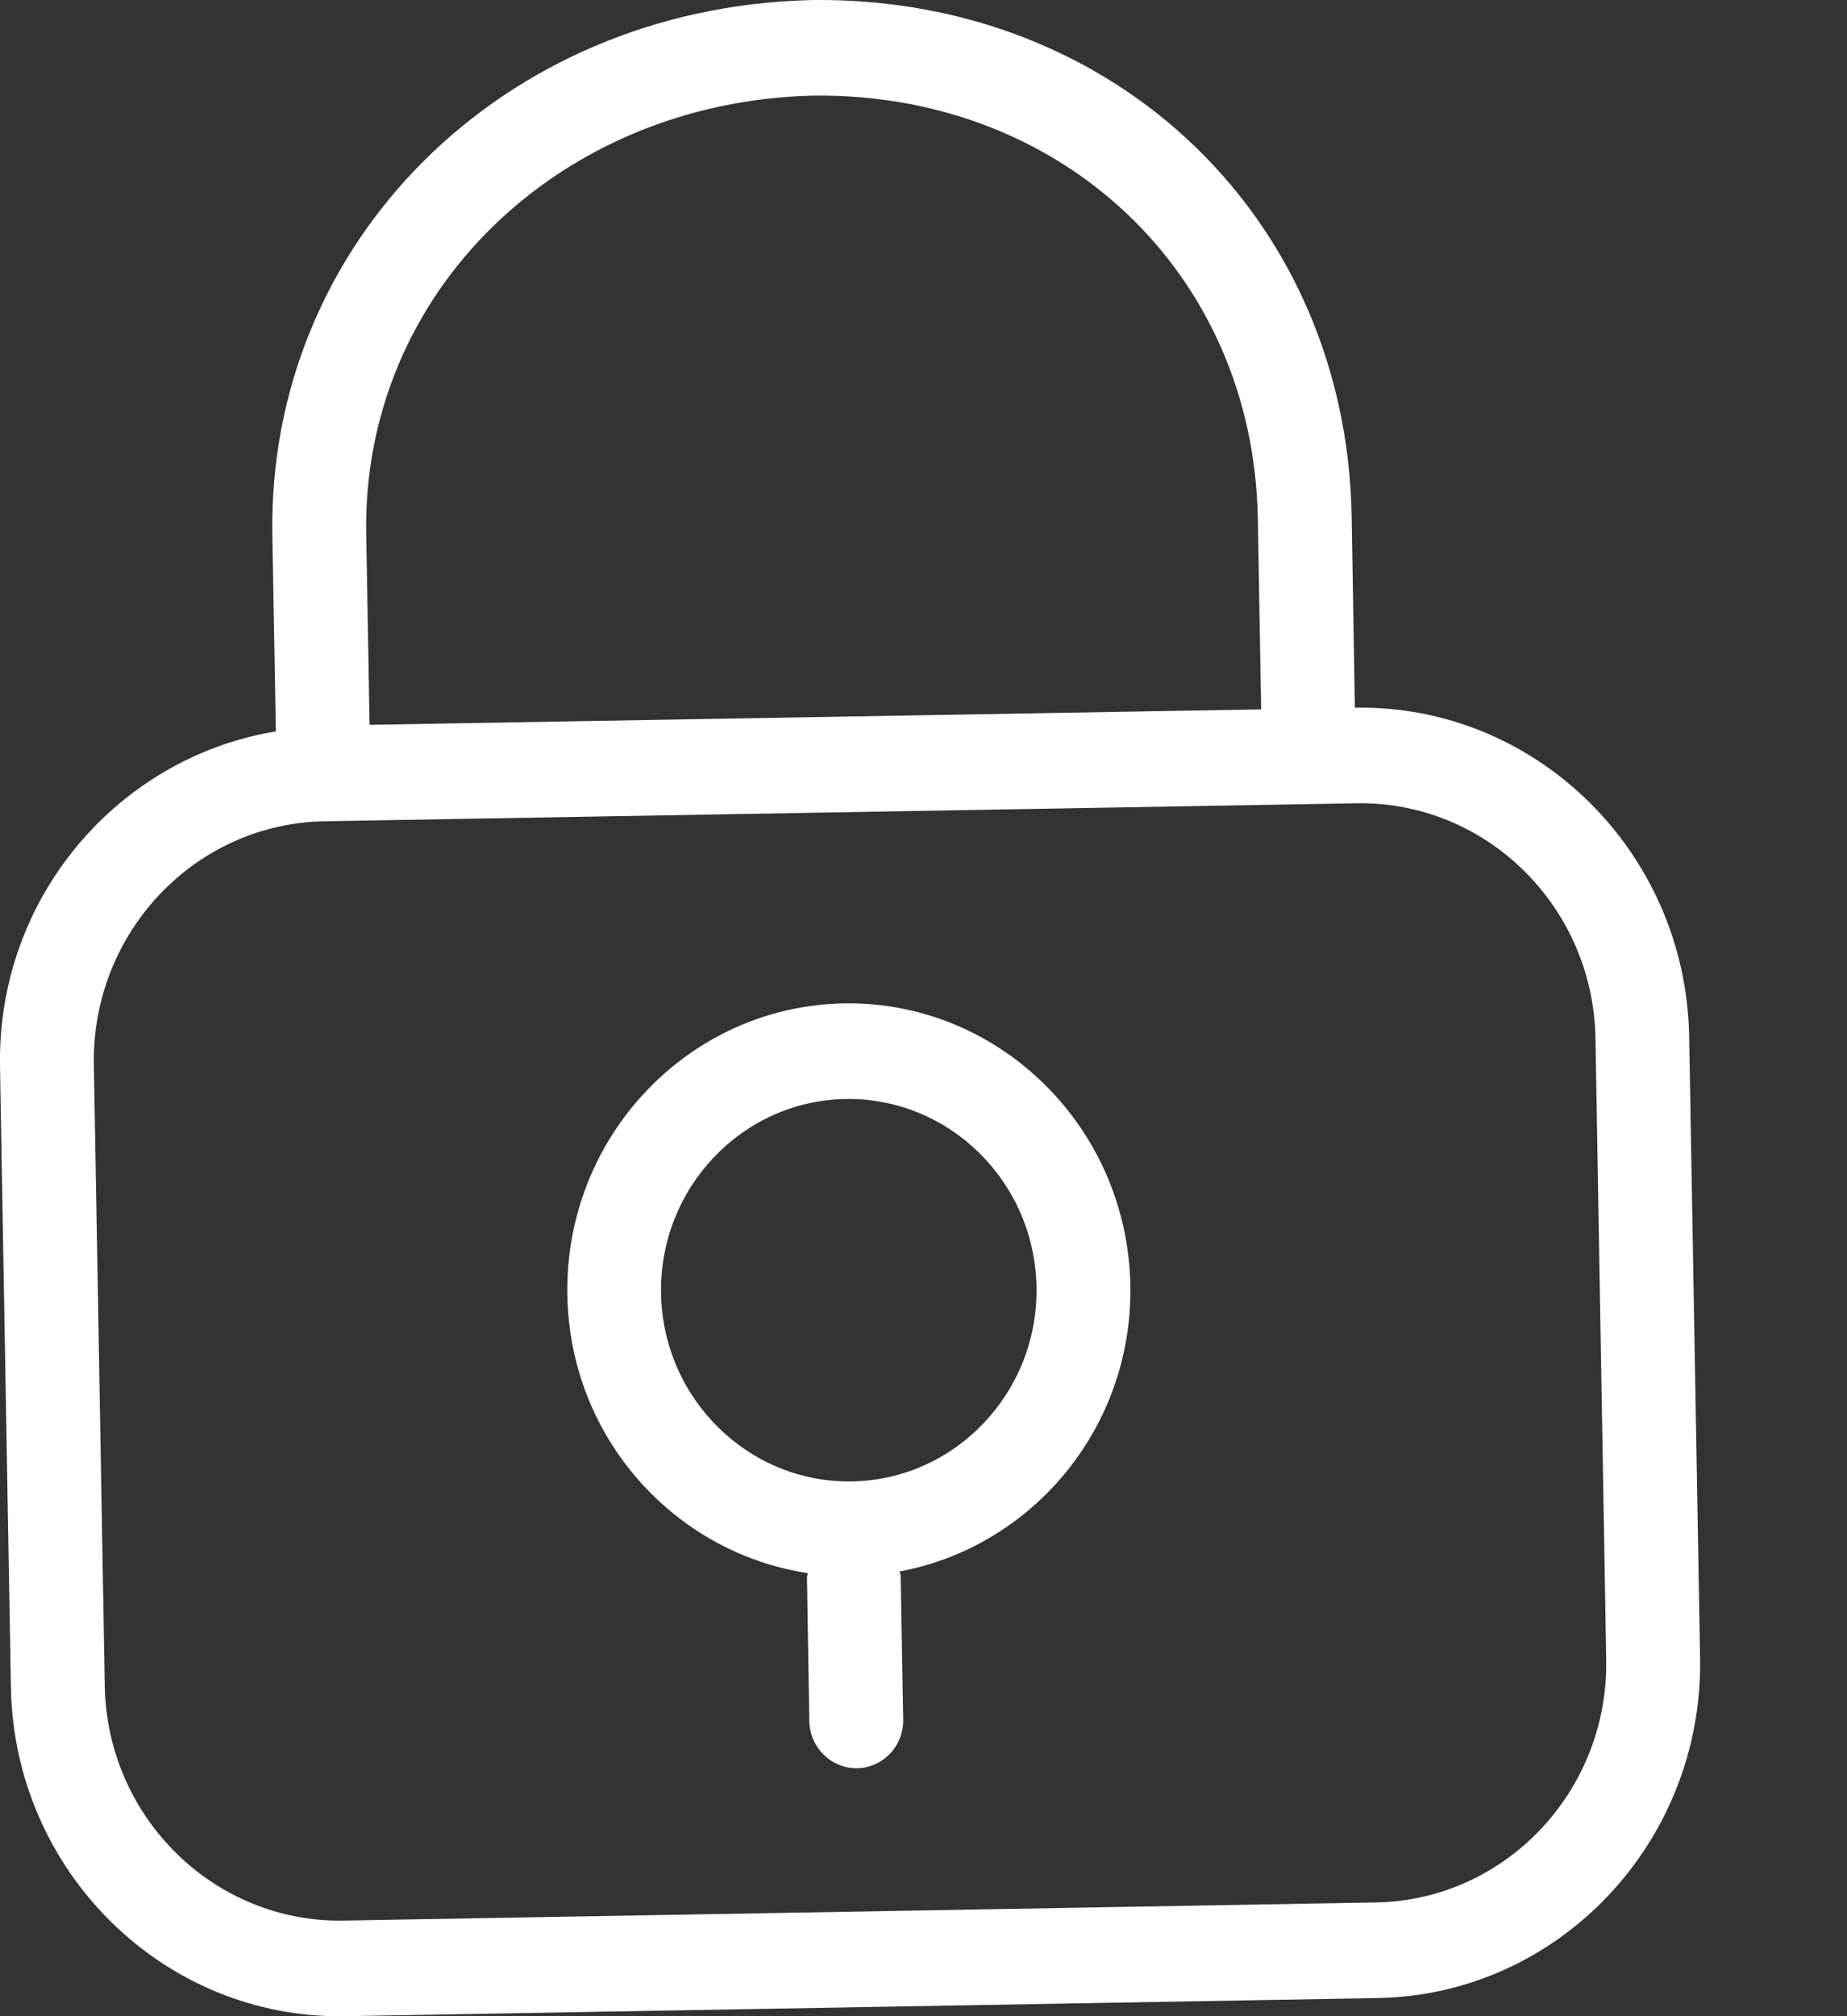 <?xml version="1.0" encoding="UTF-8"?>
<svg width="11px" height="12px" viewBox="0 0 11 12" version="1.1" xmlns="http://www.w3.org/2000/svg" xmlns:xlink="http://www.w3.org/1999/xlink">
    <rect x="0" y="0" width="11" height="12" fill="#333333" stroke="none"/>
    <!-- Generator: Sketch 47 (45396) - http://www.bohemiancoding.com/sketch -->
    <title>Shape</title>
    <desc>Created with Sketch.</desc>
    <defs></defs>
    <g id="Page-1" stroke="none" stroke-width="1" fill="none" fill-rule="evenodd">
        <g id="桌台设置" transform="translate(-470, -416)" fill-rule="nonzero" fill="#FFFFFF">
            <g id="Group-3" transform="translate(316, 365)">
                <g id="Group-4" transform="translate(100, 0)">
                    <path d="M62.07,55.212 L62.069,55.212 L62.05,54.074 C62.019,52.302 60.646,50.986 58.851,51 L58.816,51.001 C56.992,51.05 55.592,52.443 55.622,54.186 L55.643,55.353 C54.7,55.509 53.983,56.344 54,57.345 L54.065,61.043 C54.084,62.14 54.977,63.019 56.056,63 L62.204,62.892 C63.282,62.874 64.144,61.965 64.125,60.867 L64.06,57.169 C64.041,56.071 63.148,55.193 62.07,55.212 L62.07,55.212 L62.07,55.212 Z M56.181,54.177 C56.156,52.747 57.324,51.605 58.844,51.569 C60.328,51.552 61.465,52.63 61.491,54.084 L61.511,55.222 L56.201,55.314 L56.181,54.177 L56.181,54.177 Z M63.566,60.877 C63.58,61.661 62.964,62.31 62.194,62.323 L56.046,62.431 C55.275,62.444 54.637,61.817 54.624,61.033 L54.559,57.335 C54.546,56.551 55.161,55.902 55.932,55.888 L62.079,55.781 C62.85,55.768 63.488,56.394 63.502,57.179 L63.566,60.877 L63.566,60.877 Z M59.025,56.972 C58.101,56.989 57.362,57.767 57.379,58.708 C57.393,59.554 58.014,60.242 58.811,60.363 C58.81,60.372 58.805,60.381 58.806,60.391 L58.82,61.244 C58.823,61.401 58.95,61.526 59.105,61.524 C59.259,61.521 59.382,61.392 59.379,61.234 L59.364,60.381 C59.364,60.371 59.359,60.363 59.358,60.353 C60.15,60.205 60.747,59.496 60.732,58.65 C60.715,57.709 59.95,56.956 59.025,56.972 L59.025,56.972 L59.025,56.972 Z M59.075,59.817 C58.459,59.828 57.948,59.326 57.937,58.699 C57.926,58.071 58.419,57.552 59.035,57.541 C59.652,57.531 60.162,58.032 60.173,58.66 C60.184,59.287 59.691,59.806 59.075,59.817 L59.075,59.817 Z" id="Shape"></path>
                </g>
            </g>
        </g>
    </g>
</svg>